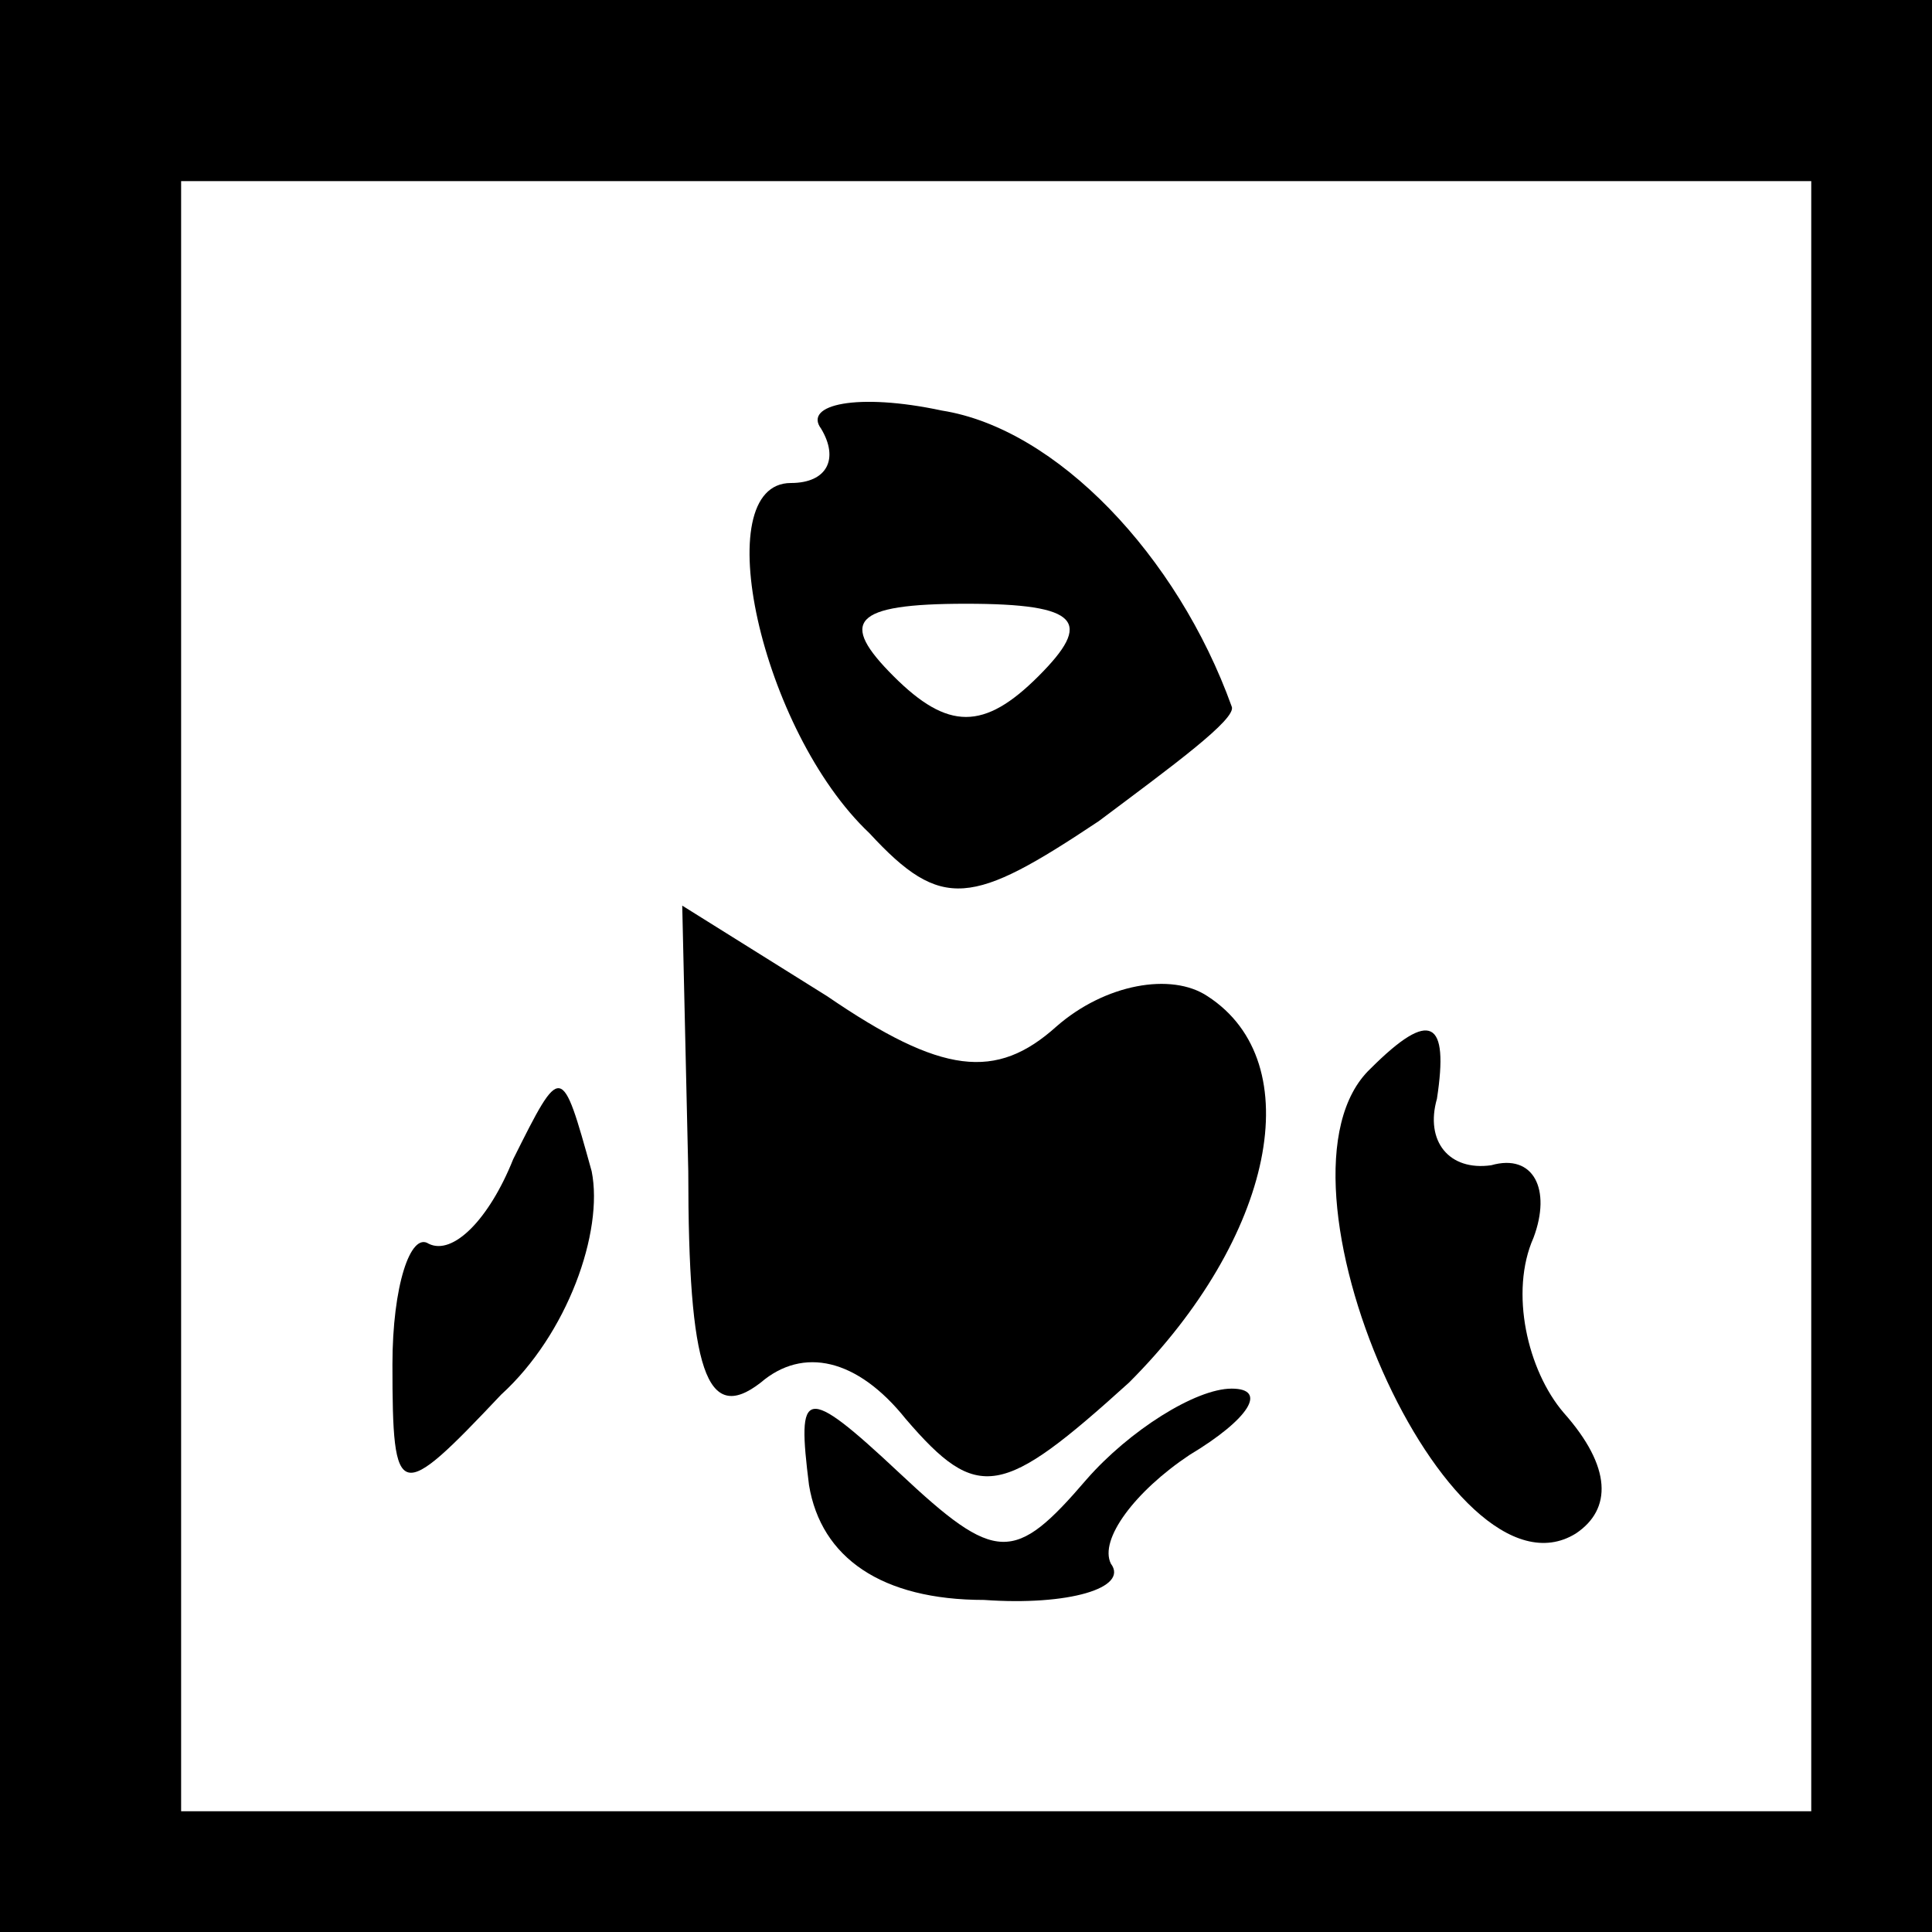 <?xml version="1.0" standalone="no"?>
<!DOCTYPE svg PUBLIC "-//W3C//DTD SVG 20010904//EN"
 "http://www.w3.org/TR/2001/REC-SVG-20010904/DTD/svg10.dtd">
<svg version="1.0" xmlns="http://www.w3.org/2000/svg"
 width="32pt" height="32pt" viewBox="0 0 32 32"
 preserveAspectRatio="xMidYMid meet">
<rect x="0" y="0" width="32" height="32" fill="#808080" stroke="none"/>
<g transform="translate(0,32) scale(0.1,-0.1)"
fill="#000000" stroke="none">
<path fill="#000000" stroke="none" d="M0 160 l0 -160 160 0 160 0 0 160 0
160 -160 0 -160 0 0 -160z"/>
<path fill="#ffffff" stroke="none" d="M300 155 l0 -135 -135 0 -135 0 0 135
0 135 135 0 135 0 0 -135z"/>
<path fill="#000000" stroke="none" d="M136 249 c3 -5 1 -9 -5 -9 -14 0 -5
-41 13 -58 12 -13 17 -12 38 2 12 9 23 17 22 19 -9 25 -29 46 -48 49 -14 3
-23 1 -20 -3z"/>
<path fill="#ffffff" stroke="none" d="M172 208 c-9 -9 -15 -9 -24 0 -9 9 -7
12 12 12 19 0 21 -3 12 -12z"/>
<path fill="#000000" stroke="none" d="M114 126 c0 -33 3 -42 12 -35 7 6 16 4
24 -6 12 -14 16 -13 37 6 24 24 30 53 13 64 -6 4 -17 2 -25 -5 -10 -9 -19 -8
-38 5 l-24 15 1 -44z"/>
<path fill="#000000" stroke="none" d="M227 143 c-19 -18 13 -90 34 -77 6 4 6
11 -2 20 -6 7 -9 20 -5 29 3 8 0 14 -7 12 -7 -1 -11 4 -9 11 2 13 -1 15 -11 5z"/>
<path fill="#000000" stroke="none" d="M85 128 c-4 -10 -10 -16 -14 -14 -3 2
-6 -7 -6 -20 0 -23 1 -23 18 -5 11 10 17 27 15 37 -5 18 -5 18 -13 2z"/>
<path fill="#000000" stroke="none" d="M134 74 c2 -12 12 -19 29 -19 14 -1 24
2 21 6 -2 4 4 12 13 18 10 6 13 11 7 11 -6 0 -17 -7 -24 -15 -12 -14 -15 -14
-31 1 -16 15 -17 14 -15 -2z"/>
</g>
</svg>
